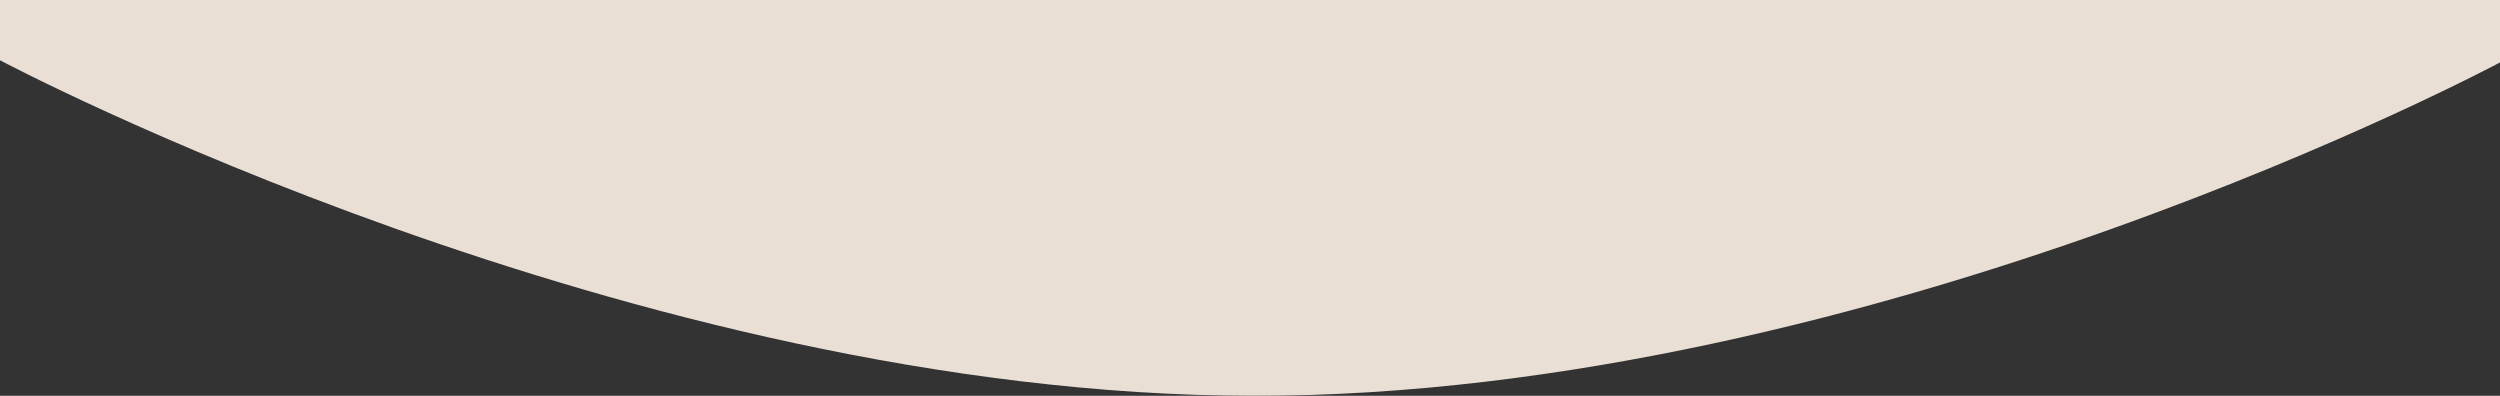 <svg xmlns="http://www.w3.org/2000/svg" width="360" height="57" viewBox="0 0 360 57"><rect x="0" y="0" width="360" height="57" fill="#333333" stroke="none"/><g><g opacity=".9"><path fill="#fef2e7" d="M0 8.678S90.809 56.922 180.5 57C270.191 57.077 360 8.99 360 8.99V0H0z"/></g></g></svg>